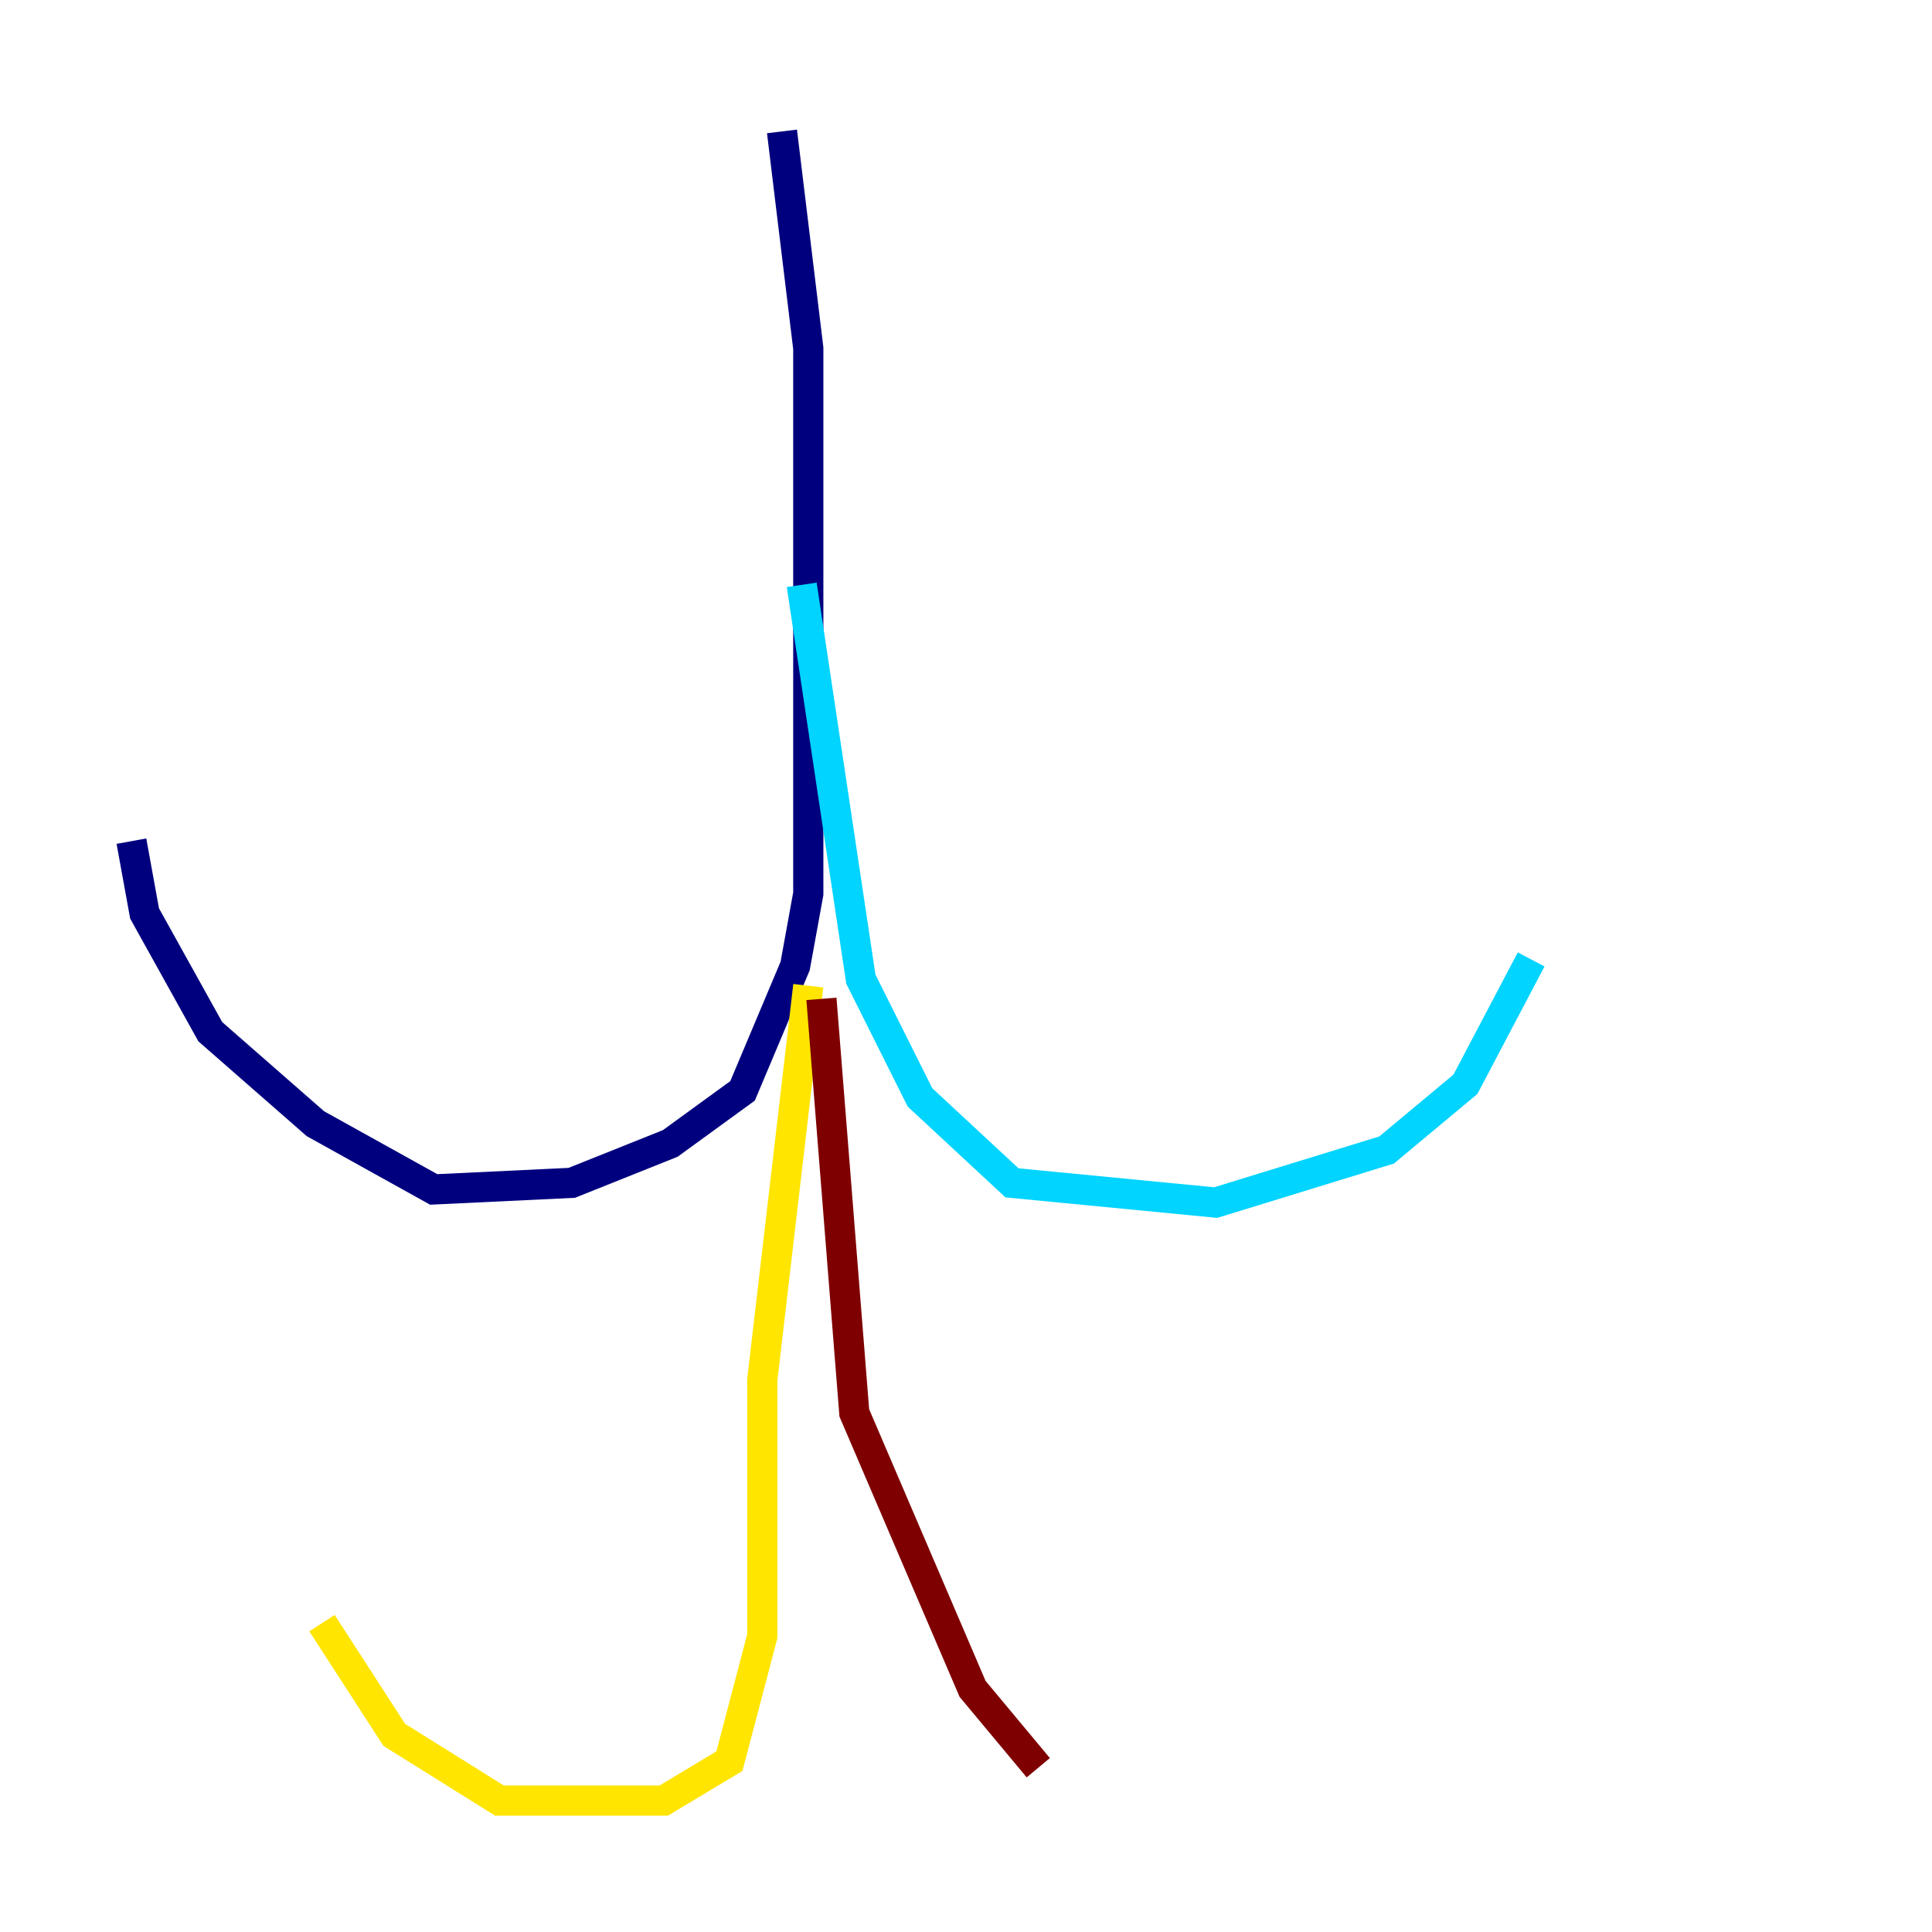 <?xml version="1.0" encoding="utf-8" ?>
<svg baseProfile="tiny" height="128" version="1.2" viewBox="0,0,128,128" width="128" xmlns="http://www.w3.org/2000/svg" xmlns:ev="http://www.w3.org/2001/xml-events" xmlns:xlink="http://www.w3.org/1999/xlink"><defs /><polyline fill="none" points="51.809,8.707 53.551,23.075 53.551,59.211 52.68,64.0 49.197,72.272 44.408,75.755 37.878,78.367 28.735,78.803 20.898,74.449 13.932,68.354 9.578,60.517 8.707,55.728" stroke="#00007f" stroke-width="2" /><polyline fill="none" points="53.116,38.748 57.034,64.871 60.952,72.707 67.048,78.367 80.544,79.674 91.864,76.191 97.088,71.837 101.442,63.565" stroke="#00d4ff" stroke-width="2" /><polyline fill="none" points="53.551,65.306 50.503,91.429 50.503,108.408 48.327,116.68 43.973,119.293 33.088,119.293 26.122,114.939 21.333,107.537" stroke="#ffe500" stroke-width="2" /><polyline fill="none" points="54.422,66.177 56.599,93.605 64.435,111.891 68.789,117.116" stroke="#7f0000" stroke-width="2" /></svg>